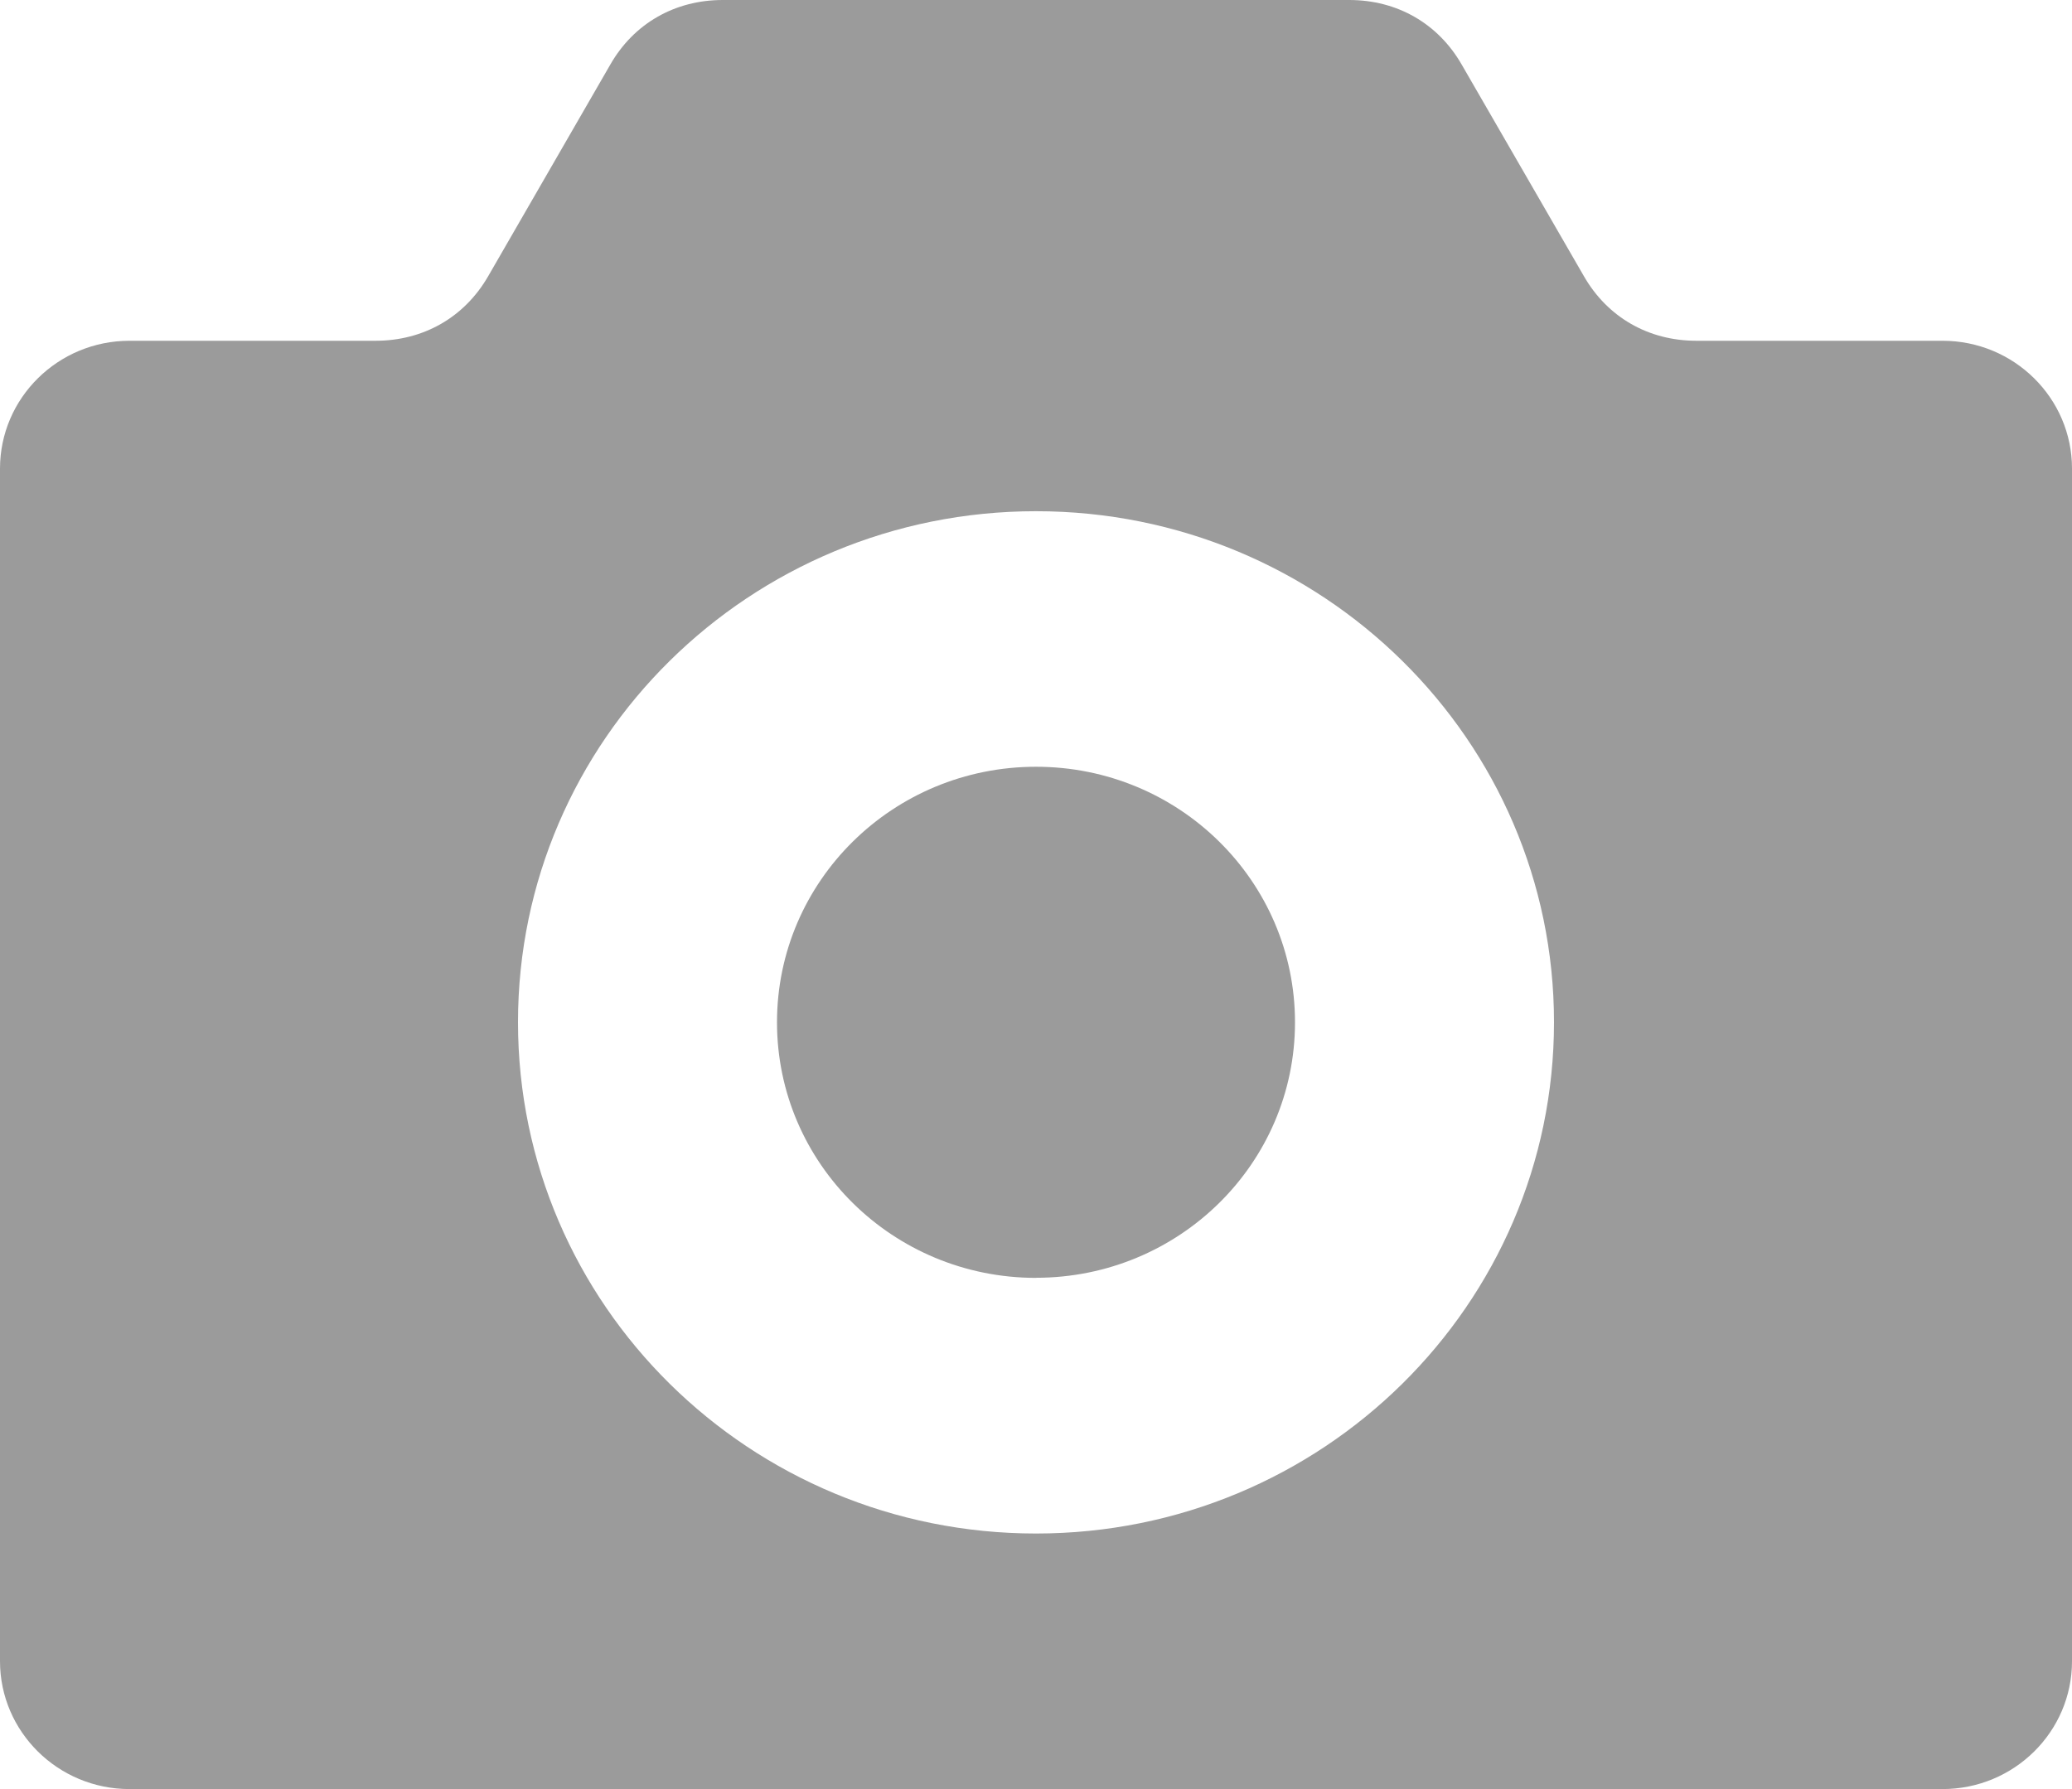 <svg xmlns="http://www.w3.org/2000/svg" width="22" height="19" viewBox="0 0 22 19">
    <g fill="none" fill-rule="evenodd">
        <g fill="#9B9B9B">
            <path d="M21.625 20H2.375C1.616 20 1 19.391 1 18.642V5.977c0-.75.616-1.358 1.375-1.358h2.612c.51 0 .944-.249 1.196-.685L7.48 1.686C7.73 1.249 8.166 1 8.674 1h6.652c.508 0 .943.249 1.194.686l1.298 2.248c.251.436.685.685 1.194.685h2.613c.759 0 1.375.608 1.375 1.358v12.665c0 .75-.616 1.358-1.375 1.358zM12 6.429c-3.038 0-5.5 2.43-5.5 5.427 0 2.999 2.462 5.43 5.5 5.43s5.5-2.431 5.5-5.43c0-2.997-2.462-5.427-5.5-5.427zm0 8.142c-1.519 0-2.75-1.214-2.75-2.714S10.481 9.143 12 9.143s2.75 1.214 2.75 2.714S13.519 14.57 12 14.57z" transform="translate(-1 -1)"/>
        </g>
    </g>
</svg>

